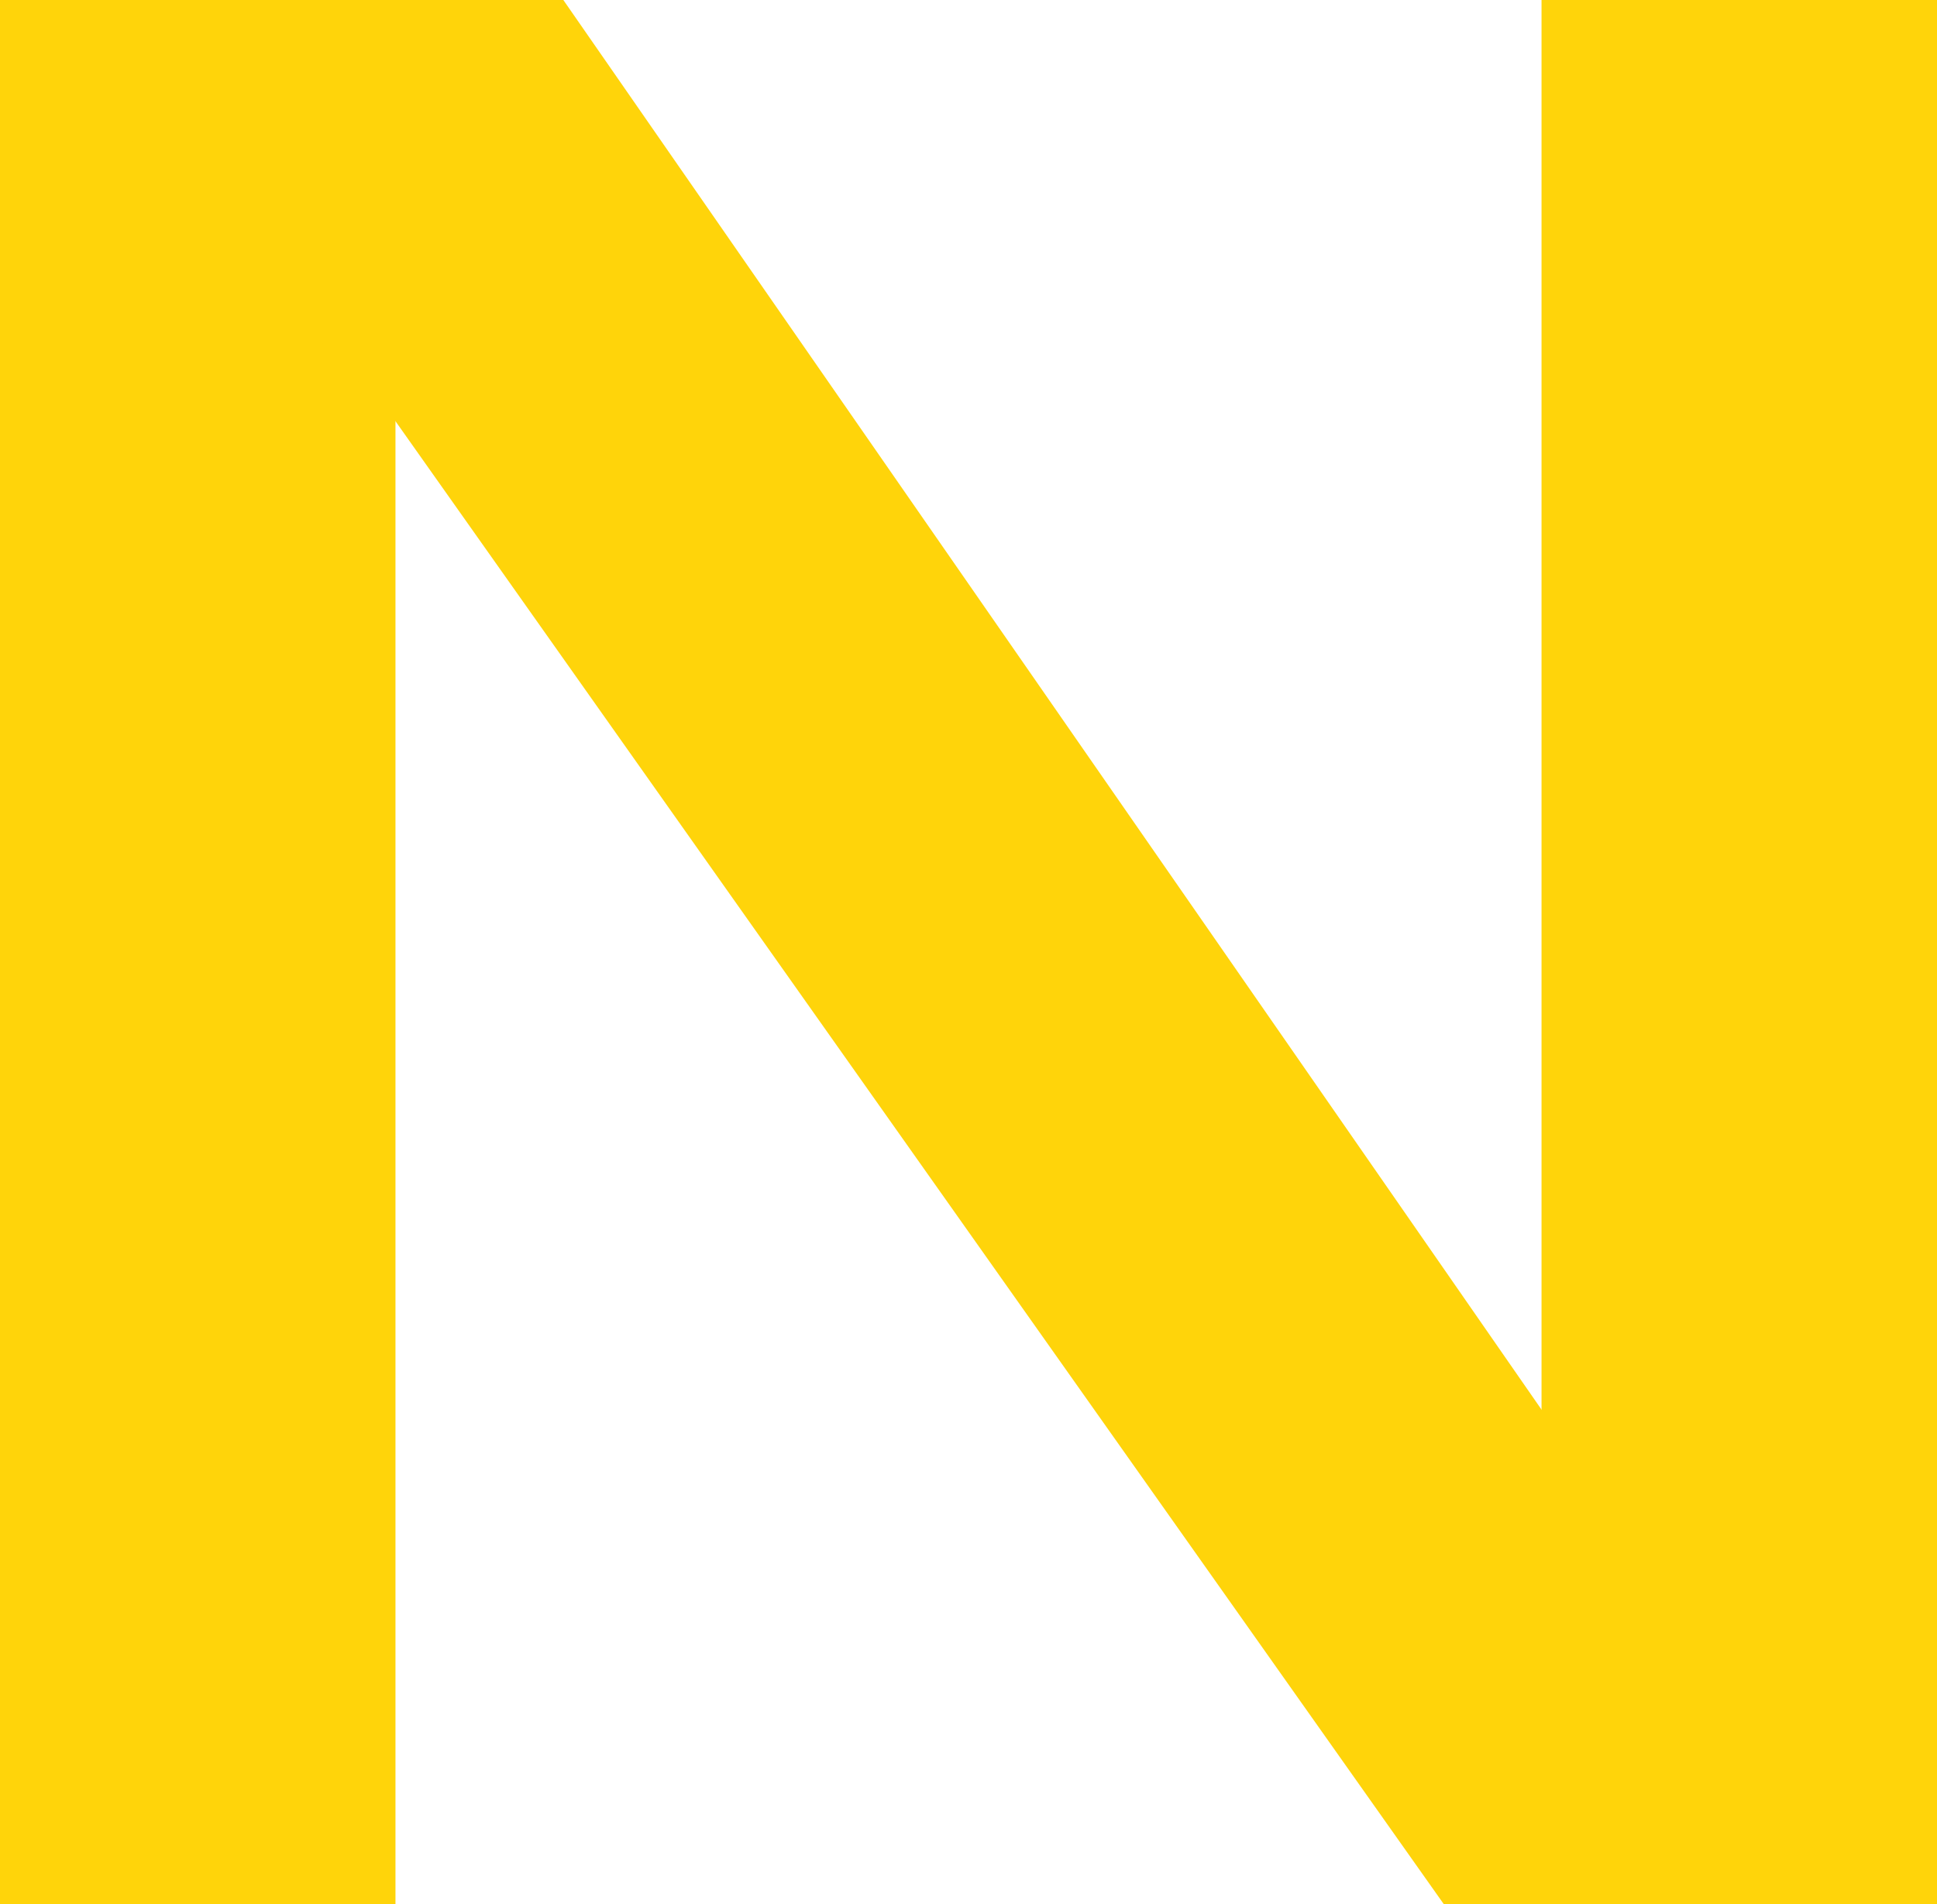 <?xml version="1.0" encoding="utf-8"?>
<!-- Generator: Adobe Illustrator 19.0.0, SVG Export Plug-In . SVG Version: 6.00 Build 0)  -->
<svg version="1.1" id="Layer_1" xmlns="http://www.w3.org/2000/svg" xmlns:xlink="http://www.w3.org/1999/xlink" x="0px" y="0px"
	 viewBox="-359 163 240 236" style="enable-background:new -359 163 240 236;" xml:space="preserve">
<style type="text/css">
	.st0{fill:#FFD40A;}
</style>
<path id="XMLID_49_" class="st0" d="M-359,163h49v236h-49V163z"/>
<path id="XMLID_50_" class="st0" d="M-119,399h-61.1L-310,215.2l-49-52.2h69.8L-168,337.7L-119,399z"/>
<path id="XMLID_51_" class="st0" d="M-168,163h49v236h-49V163z"/>
</svg>
